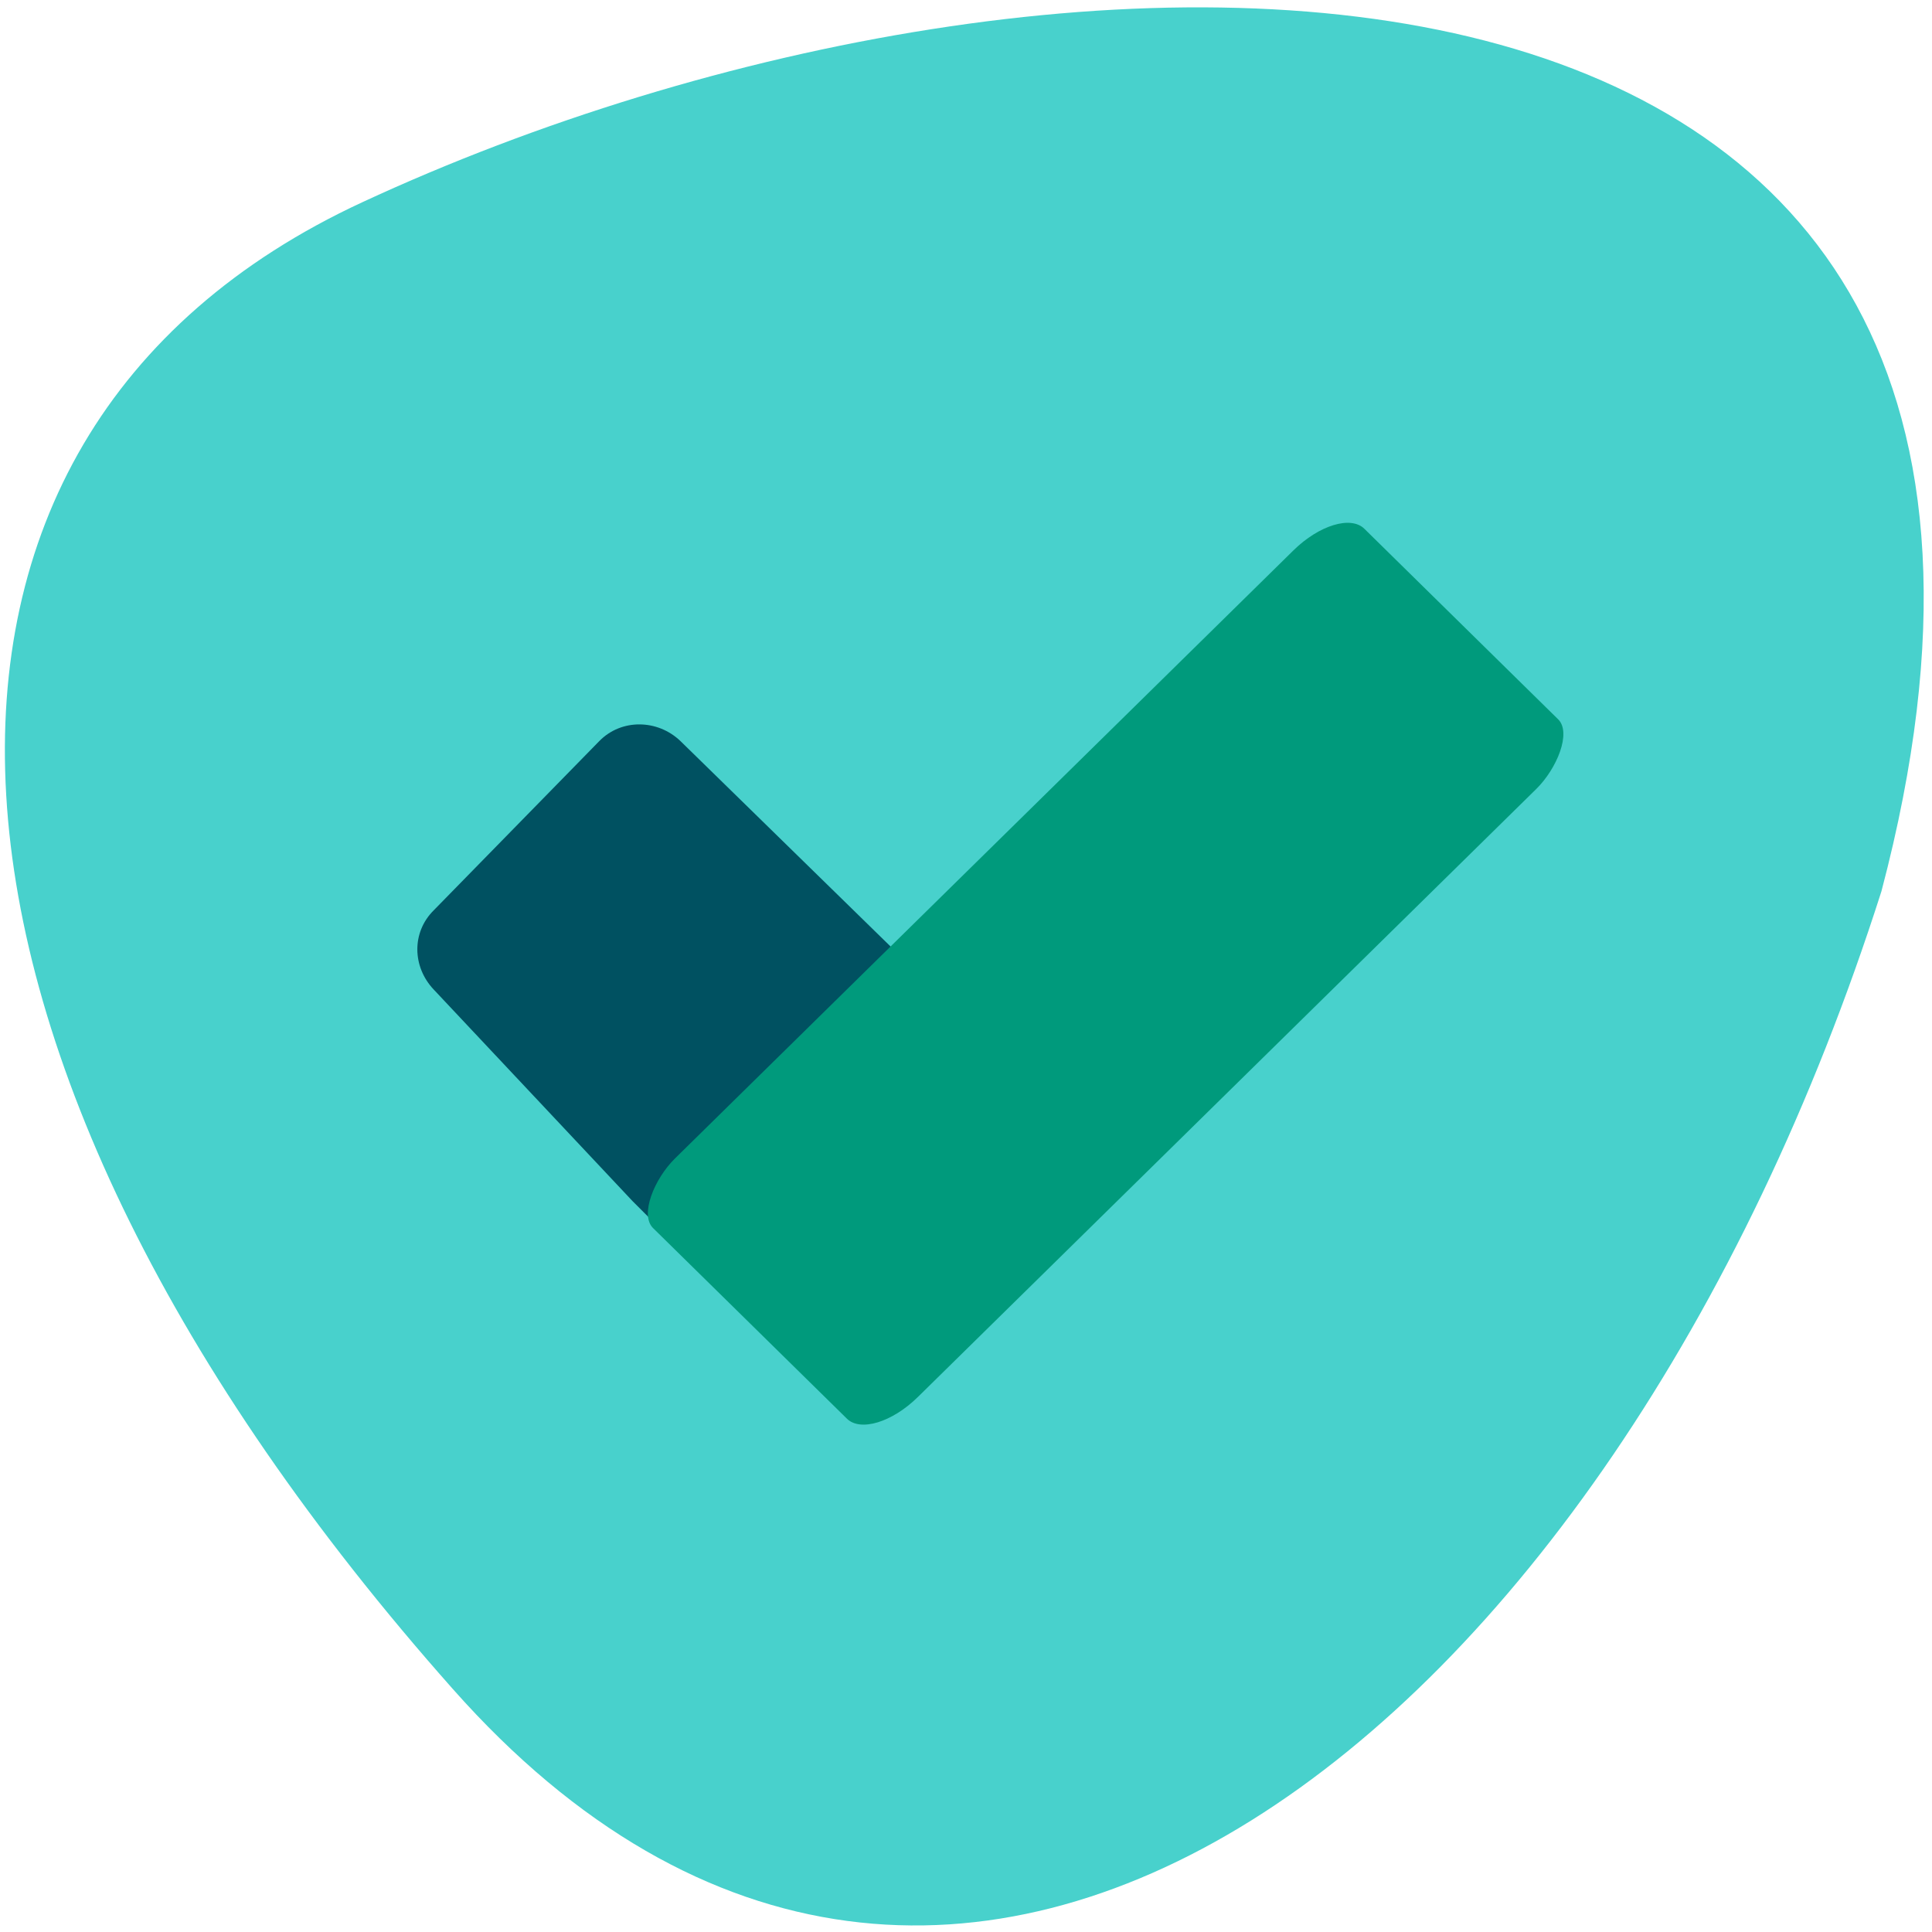 <svg xmlns="http://www.w3.org/2000/svg" viewBox="0 0 256 256"><path d="m 60 223.8 c -74.7 -84.2 -79.1 -165.9 -12 -197 92.4 -42.87 237.2 -44.67 201.3 91.3 -36.1 113.1 -123.5 180 -189.3 105.7" style="fill:#48d1cc"/><g transform="matrix(9.455 0 0 9.114 55.1 51.91)"><path d="m 9.34 11.95 l -2.42 2.66 c -0.3 0.33 -0.83 0.33 -1.14 0 l -2.74 -2.84 l -2.79 -3.08 c -0.3 -0.33 -0.31 -0.83 0 -1.15 l 2.32 -2.46 c 0.31 -0.33 0.82 -0.32 1.14 0 l 5.62 5.7 c 0.32 0.32 0.3 0.82 0 1.15 z" style="fill:#005161"/><rect rx="0.49" transform="matrix(0.7 0.714 -0.7 0.714 0 0)" y="-8.1" x="10.4" height="14.24" width="4.86" ry="0.93" style="fill:#009a7c"/></g></svg>
